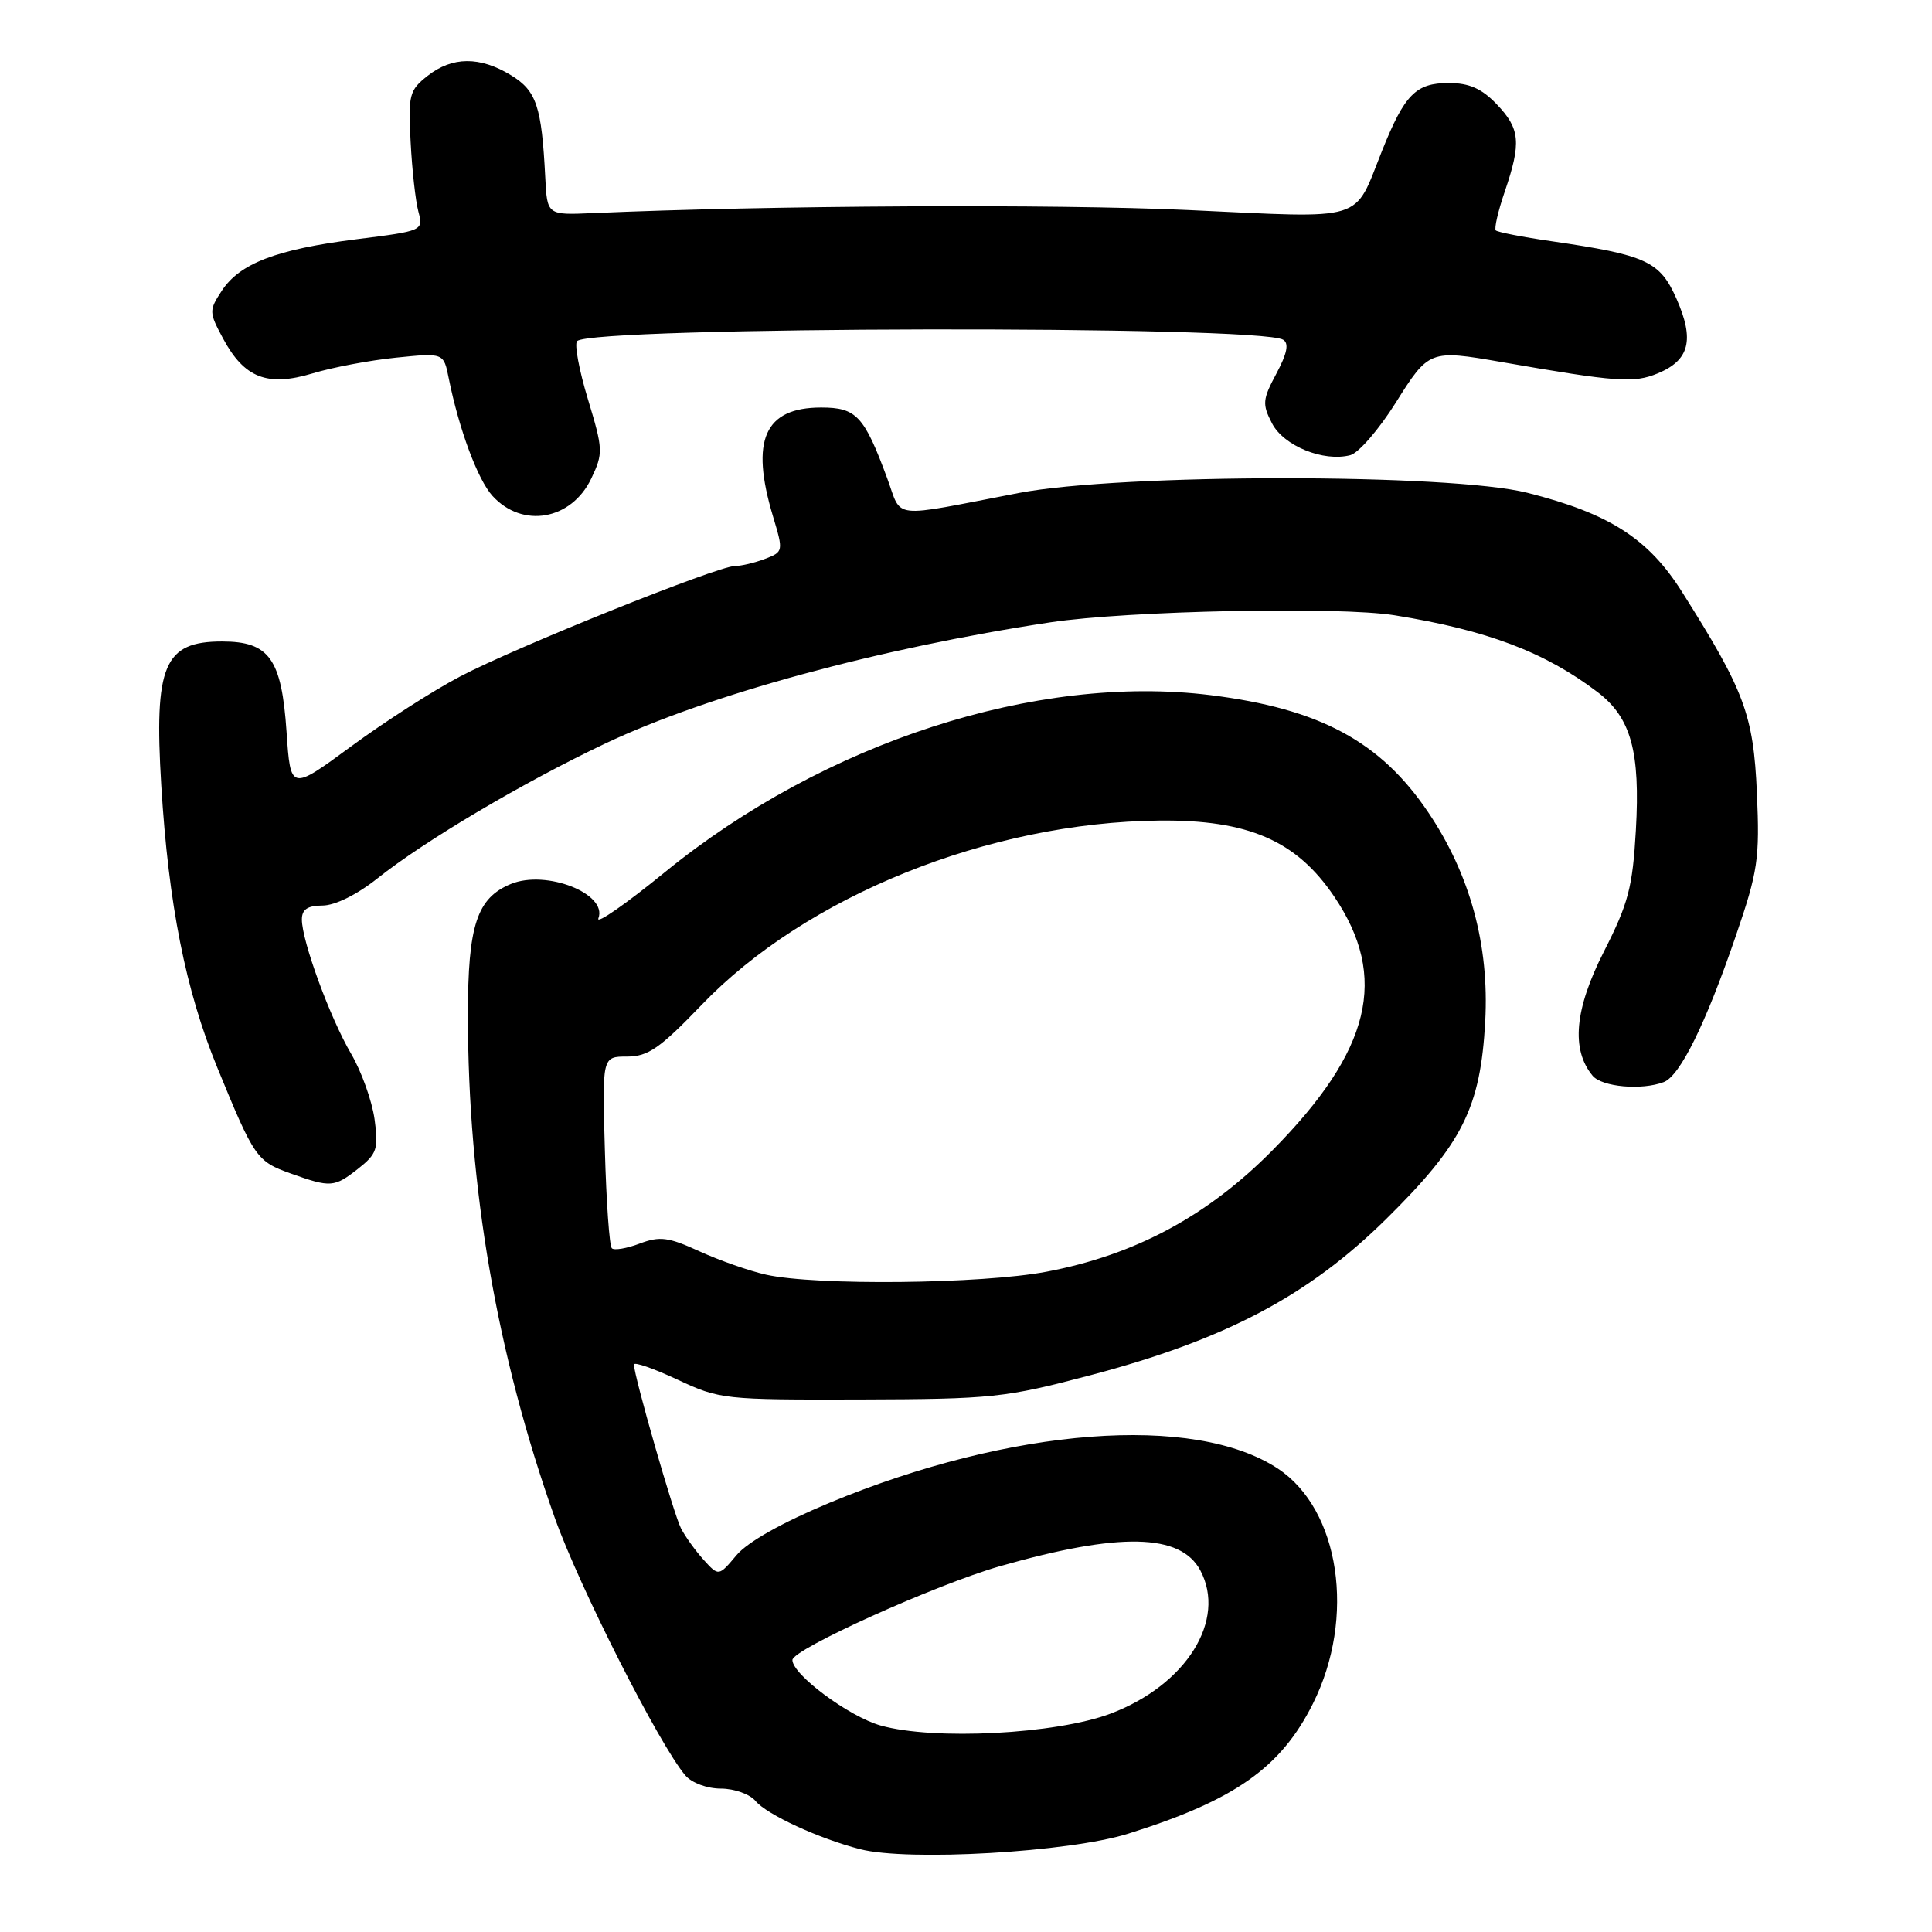 <?xml version="1.0" encoding="UTF-8" standalone="no"?>
<!DOCTYPE svg PUBLIC "-//W3C//DTD SVG 1.1//EN" "http://www.w3.org/Graphics/SVG/1.1/DTD/svg11.dtd" >
<svg xmlns="http://www.w3.org/2000/svg" xmlns:xlink="http://www.w3.org/1999/xlink" version="1.1" viewBox="0 0 256 256">
 <g >
 <path fill="currentColor"
d=" M 149.50 242.97 C 163.62 238.54 169.73 234.23 173.97 225.74 C 179.68 214.33 177.54 200.03 169.33 194.60 C 158.25 187.29 133.98 189.14 109.91 199.13 C 103.67 201.73 99.07 204.31 97.59 206.07 C 95.23 208.88 95.23 208.88 93.24 206.69 C 92.15 205.48 90.79 203.60 90.23 202.50 C 89.26 200.61 84.00 182.29 84.00 180.81 C 84.00 180.42 86.59 181.32 89.75 182.80 C 95.36 185.43 95.95 185.49 114.00 185.44 C 131.49 185.39 133.16 185.21 144.50 182.22 C 162.38 177.50 173.36 171.70 183.65 161.55 C 193.80 151.54 196.17 146.80 196.80 135.33 C 197.35 125.23 194.80 115.87 189.25 107.64 C 182.92 98.24 174.87 93.91 160.40 92.11 C 137.31 89.25 109.23 98.36 88.10 115.57 C 82.93 119.79 78.96 122.54 79.29 121.69 C 80.54 118.42 72.38 115.21 67.70 117.13 C 63.19 118.99 62.00 122.60 62.00 134.49 C 62.00 157.32 65.83 179.47 73.50 201.09 C 76.77 210.29 87.39 231.24 90.81 235.25 C 91.66 236.25 93.70 237.00 95.53 237.00 C 97.30 237.00 99.37 237.74 100.11 238.64 C 101.61 240.44 108.52 243.63 113.98 245.03 C 120.33 246.66 141.70 245.43 149.50 242.97 Z  M 47.48 154.84 C 49.95 152.89 50.17 152.23 49.63 148.29 C 49.29 145.87 47.90 141.97 46.52 139.62 C 43.73 134.86 40.00 124.69 40.00 121.84 C 40.00 120.50 40.75 120.00 42.75 119.99 C 44.39 119.98 47.32 118.54 49.99 116.41 C 56.35 111.35 69.39 103.64 80.22 98.51 C 93.93 92.03 116.49 85.89 139.20 82.46 C 149.45 80.92 177.46 80.34 184.80 81.53 C 197.05 83.50 204.73 86.41 211.70 91.72 C 216.12 95.09 217.36 99.58 216.76 110.03 C 216.33 117.58 215.76 119.73 212.53 126.08 C 208.64 133.71 208.15 139.07 211.03 142.54 C 212.27 144.03 217.54 144.50 220.46 143.38 C 222.62 142.55 226.02 135.64 229.99 124.06 C 232.95 115.42 233.18 113.83 232.80 105.06 C 232.34 94.71 231.17 91.55 222.87 78.42 C 218.41 71.35 213.24 68.04 202.40 65.30 C 192.17 62.71 148.53 62.73 135.00 65.32 C 117.67 68.65 119.60 68.87 117.55 63.35 C 114.50 55.10 113.47 54.00 108.81 54.00 C 101.30 54.00 99.39 58.32 102.42 68.40 C 103.82 73.06 103.81 73.12 101.35 74.06 C 99.99 74.58 98.20 75.00 97.38 75.00 C 95.11 75.00 68.38 85.74 61.00 89.62 C 57.42 91.49 50.90 95.68 46.50 98.92 C 38.50 104.80 38.50 104.80 37.97 96.97 C 37.31 87.27 35.68 85.00 29.42 85.00 C 21.73 85.00 20.40 88.14 21.37 104.09 C 22.33 119.83 24.58 131.18 28.79 141.45 C 33.71 153.46 34.01 153.89 38.57 155.51 C 43.82 157.38 44.29 157.35 47.48 154.84 Z  M 78.35 63.40 C 79.94 60.05 79.92 59.56 77.90 52.89 C 76.73 49.04 76.09 45.58 76.47 45.20 C 78.41 43.25 166.90 43.08 170.03 45.02 C 170.82 45.51 170.55 46.84 169.13 49.50 C 167.29 52.93 167.23 53.55 168.55 56.10 C 170.10 59.09 175.38 61.24 178.93 60.31 C 180.02 60.02 182.71 56.91 184.92 53.40 C 189.32 46.37 189.45 46.32 198.94 47.97 C 214.24 50.63 216.48 50.79 219.65 49.48 C 223.87 47.74 224.55 45.04 222.15 39.60 C 219.94 34.61 218.18 33.80 205.56 31.96 C 201.74 31.41 198.43 30.76 198.20 30.53 C 197.97 30.30 198.50 27.98 199.39 25.38 C 201.60 18.89 201.43 17.06 198.31 13.80 C 196.33 11.73 194.67 11.00 191.97 11.00 C 187.60 11.00 186.12 12.50 183.12 20.00 C 179.30 29.54 181.30 28.93 157.46 27.83 C 139.84 27.02 102.00 27.21 78.50 28.24 C 72.50 28.50 72.50 28.50 72.25 23.50 C 71.77 14.06 71.09 12.03 67.70 9.96 C 63.58 7.45 59.93 7.48 56.66 10.05 C 54.23 11.96 54.08 12.57 54.41 18.80 C 54.60 22.49 55.06 26.64 55.44 28.04 C 56.11 30.57 56.06 30.59 47.24 31.70 C 36.62 33.04 31.77 34.90 29.38 38.54 C 27.68 41.14 27.69 41.38 29.56 44.86 C 32.36 50.08 35.42 51.28 41.41 49.48 C 44.04 48.68 49.03 47.74 52.49 47.39 C 58.79 46.75 58.79 46.75 59.46 50.12 C 60.82 56.89 63.30 63.55 65.25 65.70 C 69.22 70.06 75.71 68.93 78.35 63.40 Z  M 116.69 228.64 C 112.48 227.45 105.00 221.89 105.00 219.96 C 105.00 218.54 124.01 209.96 132.50 207.53 C 148.34 203.01 156.42 203.18 159.04 208.07 C 162.57 214.66 157.19 223.27 147.17 227.06 C 139.93 229.79 123.74 230.63 116.69 228.64 Z  M 101.50 168.90 C 99.30 168.41 95.34 167.02 92.69 165.81 C 88.57 163.92 87.44 163.77 84.76 164.78 C 83.04 165.43 81.38 165.71 81.07 165.40 C 80.75 165.09 80.34 159.25 80.15 152.42 C 79.79 140.00 79.79 140.00 83.09 140.00 C 85.86 140.00 87.44 138.91 92.95 133.17 C 106.80 118.72 131.05 108.96 153.62 108.73 C 165.39 108.61 171.77 111.38 176.77 118.77 C 184.03 129.50 181.68 139.18 168.62 152.41 C 160.03 161.11 150.41 166.29 138.66 168.51 C 130.09 170.14 108.06 170.37 101.50 168.90 Z "/>
</g>
</svg>
